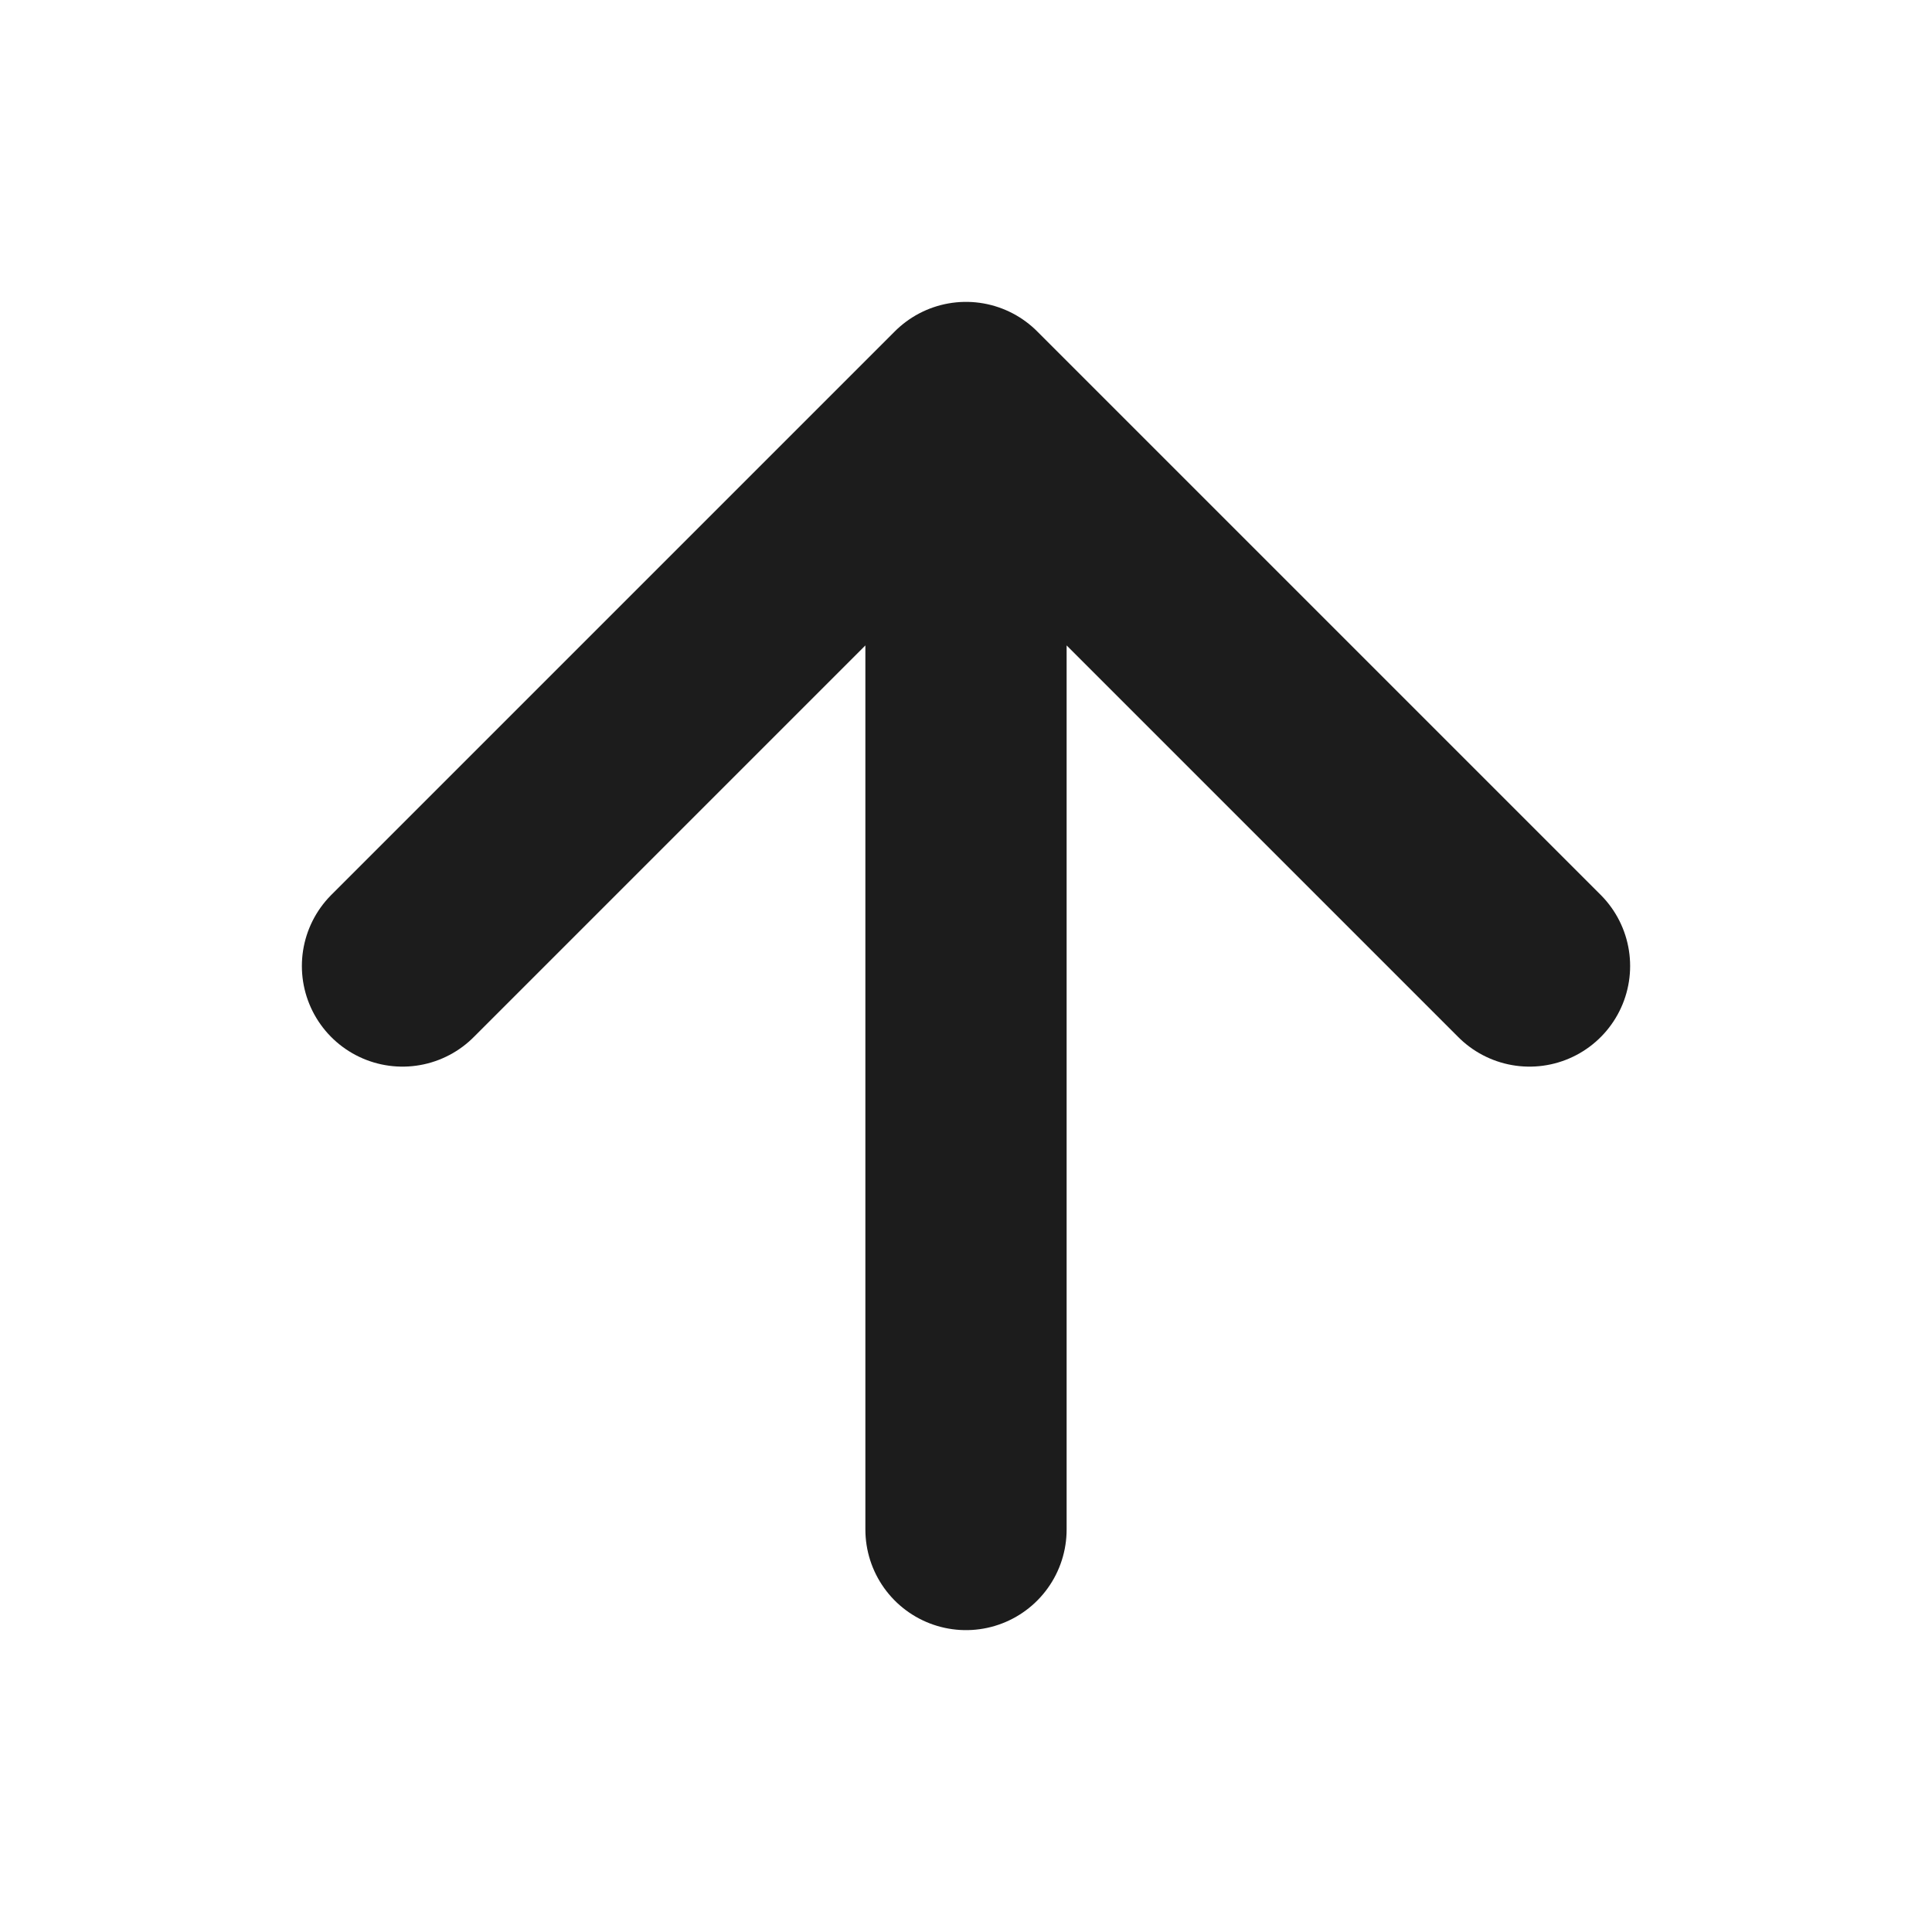 <svg width="12" height="12" viewBox="0 0 12 12" fill="none" xmlns="http://www.w3.org/2000/svg">
<path d="M6 9.5V2.5M6 2.5L2.5 6M6 2.5L9.5 6" stroke="#1C1C1C" stroke-width="1.25" stroke-linecap="round" stroke-linejoin="round"/>
</svg>
